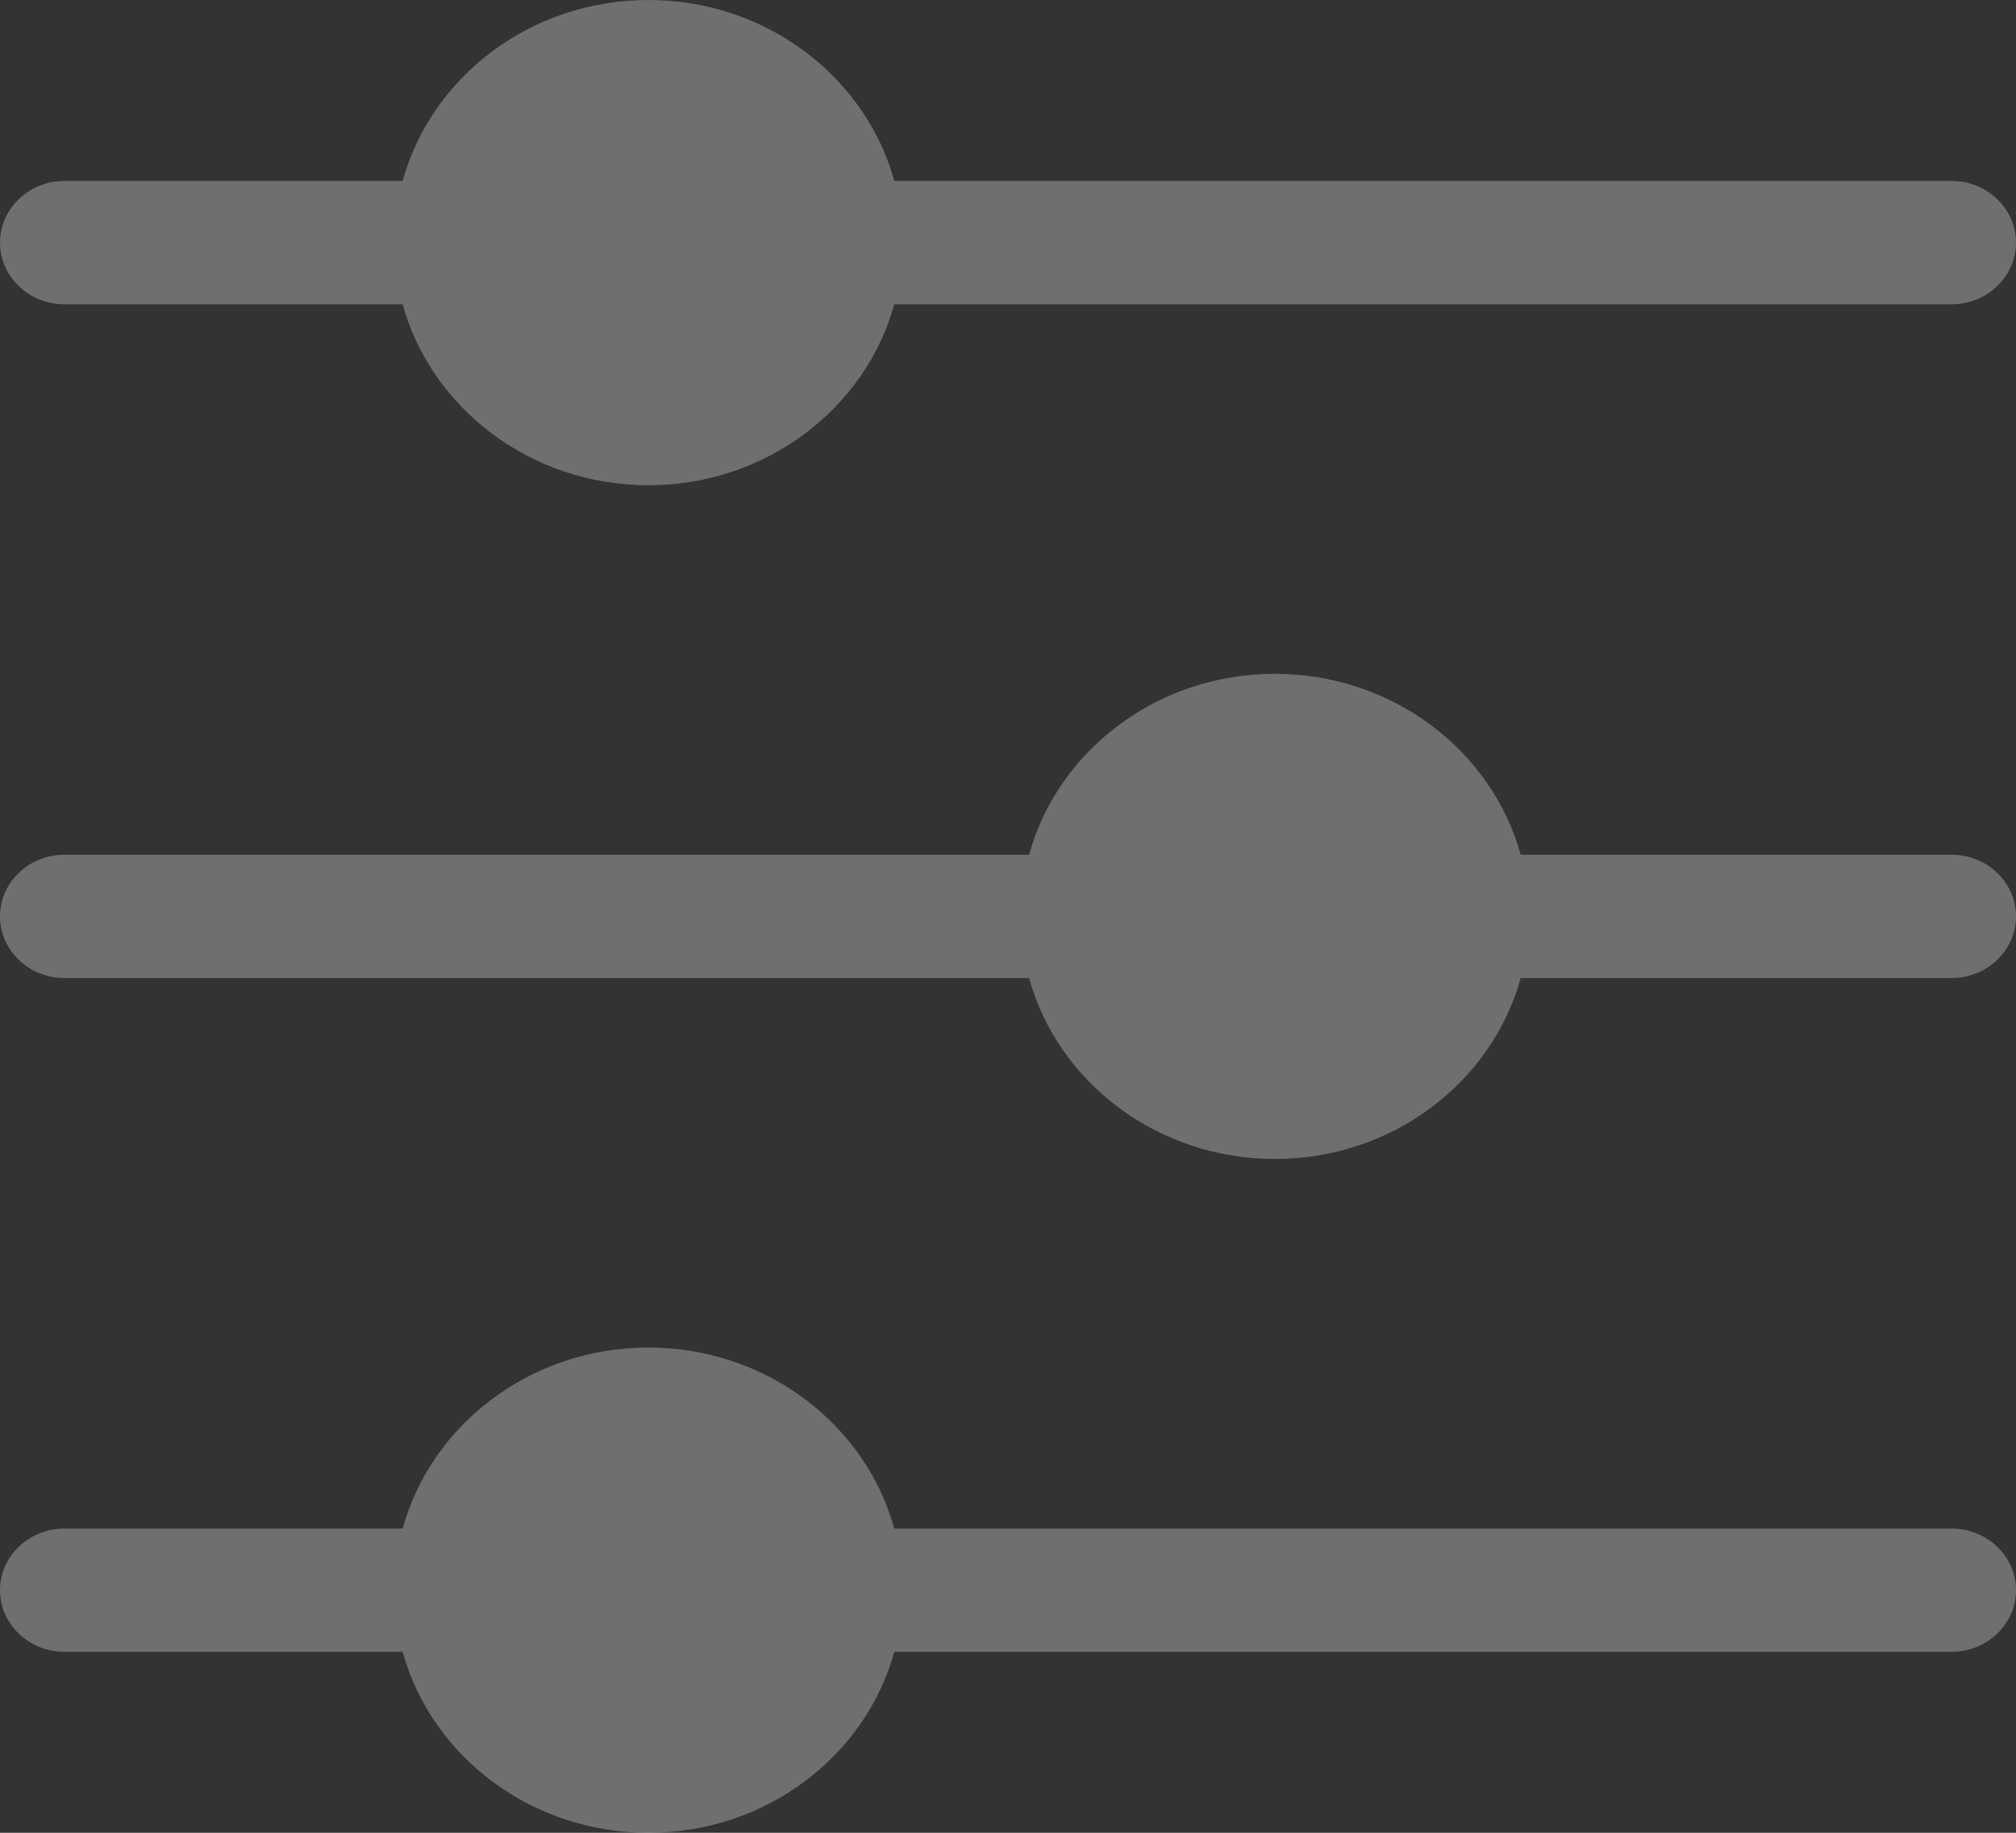 <?xml version="1.0" encoding="UTF-8"?>
<svg width="22px" height="20px" viewBox="0 0 22 20" version="1.1" xmlns="http://www.w3.org/2000/svg" xmlns:xlink="http://www.w3.org/1999/xlink">
    <rect x="0" y="0" width="22" height="20" fill="#333333" stroke="none"/>
    <!-- Generator: Sketch 41 (35326) - http://www.bohemiancoding.com/sketch -->
    <title>Combined Shape</title>
    <desc>Created with Sketch.</desc>
    <defs></defs>
    <g id="Desktop" stroke="none" stroke-width="1" fill="none" fill-rule="evenodd" fill-opacity="0.296">
        <g id="Place" transform="translate(-1119, -114)" fill="#FFFFFF">
            <g id="Top" transform="translate(-1, 74)">
                <g id="Search" transform="translate(171, 38)">
                    <g id="search-input">
                        <path d="M949.705,5.321 L953.394,5.321 C953.707,6.455 954.791,7.295 956.076,7.295 C957.362,7.295 958.446,6.455 958.759,5.321 L970.295,5.321 C970.684,5.321 971,5.019 971,4.647 C971,4.276 970.684,3.974 970.295,3.974 L958.759,3.974 C958.446,2.839 957.362,2 956.076,2 C954.79,2 953.707,2.839 953.394,3.974 L949.705,3.974 C949.316,3.974 949,4.276 949,4.647 C949,5.019 949.316,5.321 949.705,5.321 Z M965.595,11.327 C965.282,10.192 964.198,9.353 962.912,9.353 C961.627,9.353 960.543,10.192 960.23,11.327 L949.705,11.327 C949.316,11.327 949,11.628 949,12 C949,12.372 949.316,12.673 949.705,12.673 L960.23,12.673 C960.543,13.808 961.627,14.647 962.913,14.647 C964.198,14.647 965.282,13.808 965.595,12.673 L970.295,12.673 C970.684,12.673 971,12.372 971,12 C971,11.628 970.684,11.327 970.295,11.327 L965.595,11.327 Z M970.295,18.68 L958.759,18.68 C958.446,17.545 957.362,16.705 956.076,16.705 C954.79,16.705 953.707,17.545 953.394,18.68 L949.705,18.68 C949.316,18.68 949,18.981 949,19.353 C949,19.724 949.316,20.026 949.705,20.026 L953.394,20.026 C953.707,21.161 954.791,22 956.076,22 C957.362,22 958.446,21.161 958.759,20.026 L970.295,20.026 C970.684,20.026 971,19.724 971,19.353 C971,18.981 970.684,18.68 970.295,18.68 Z" id="Combined-Shape"></path>
                    </g>
                </g>
            </g>
        </g>
    </g>
</svg>